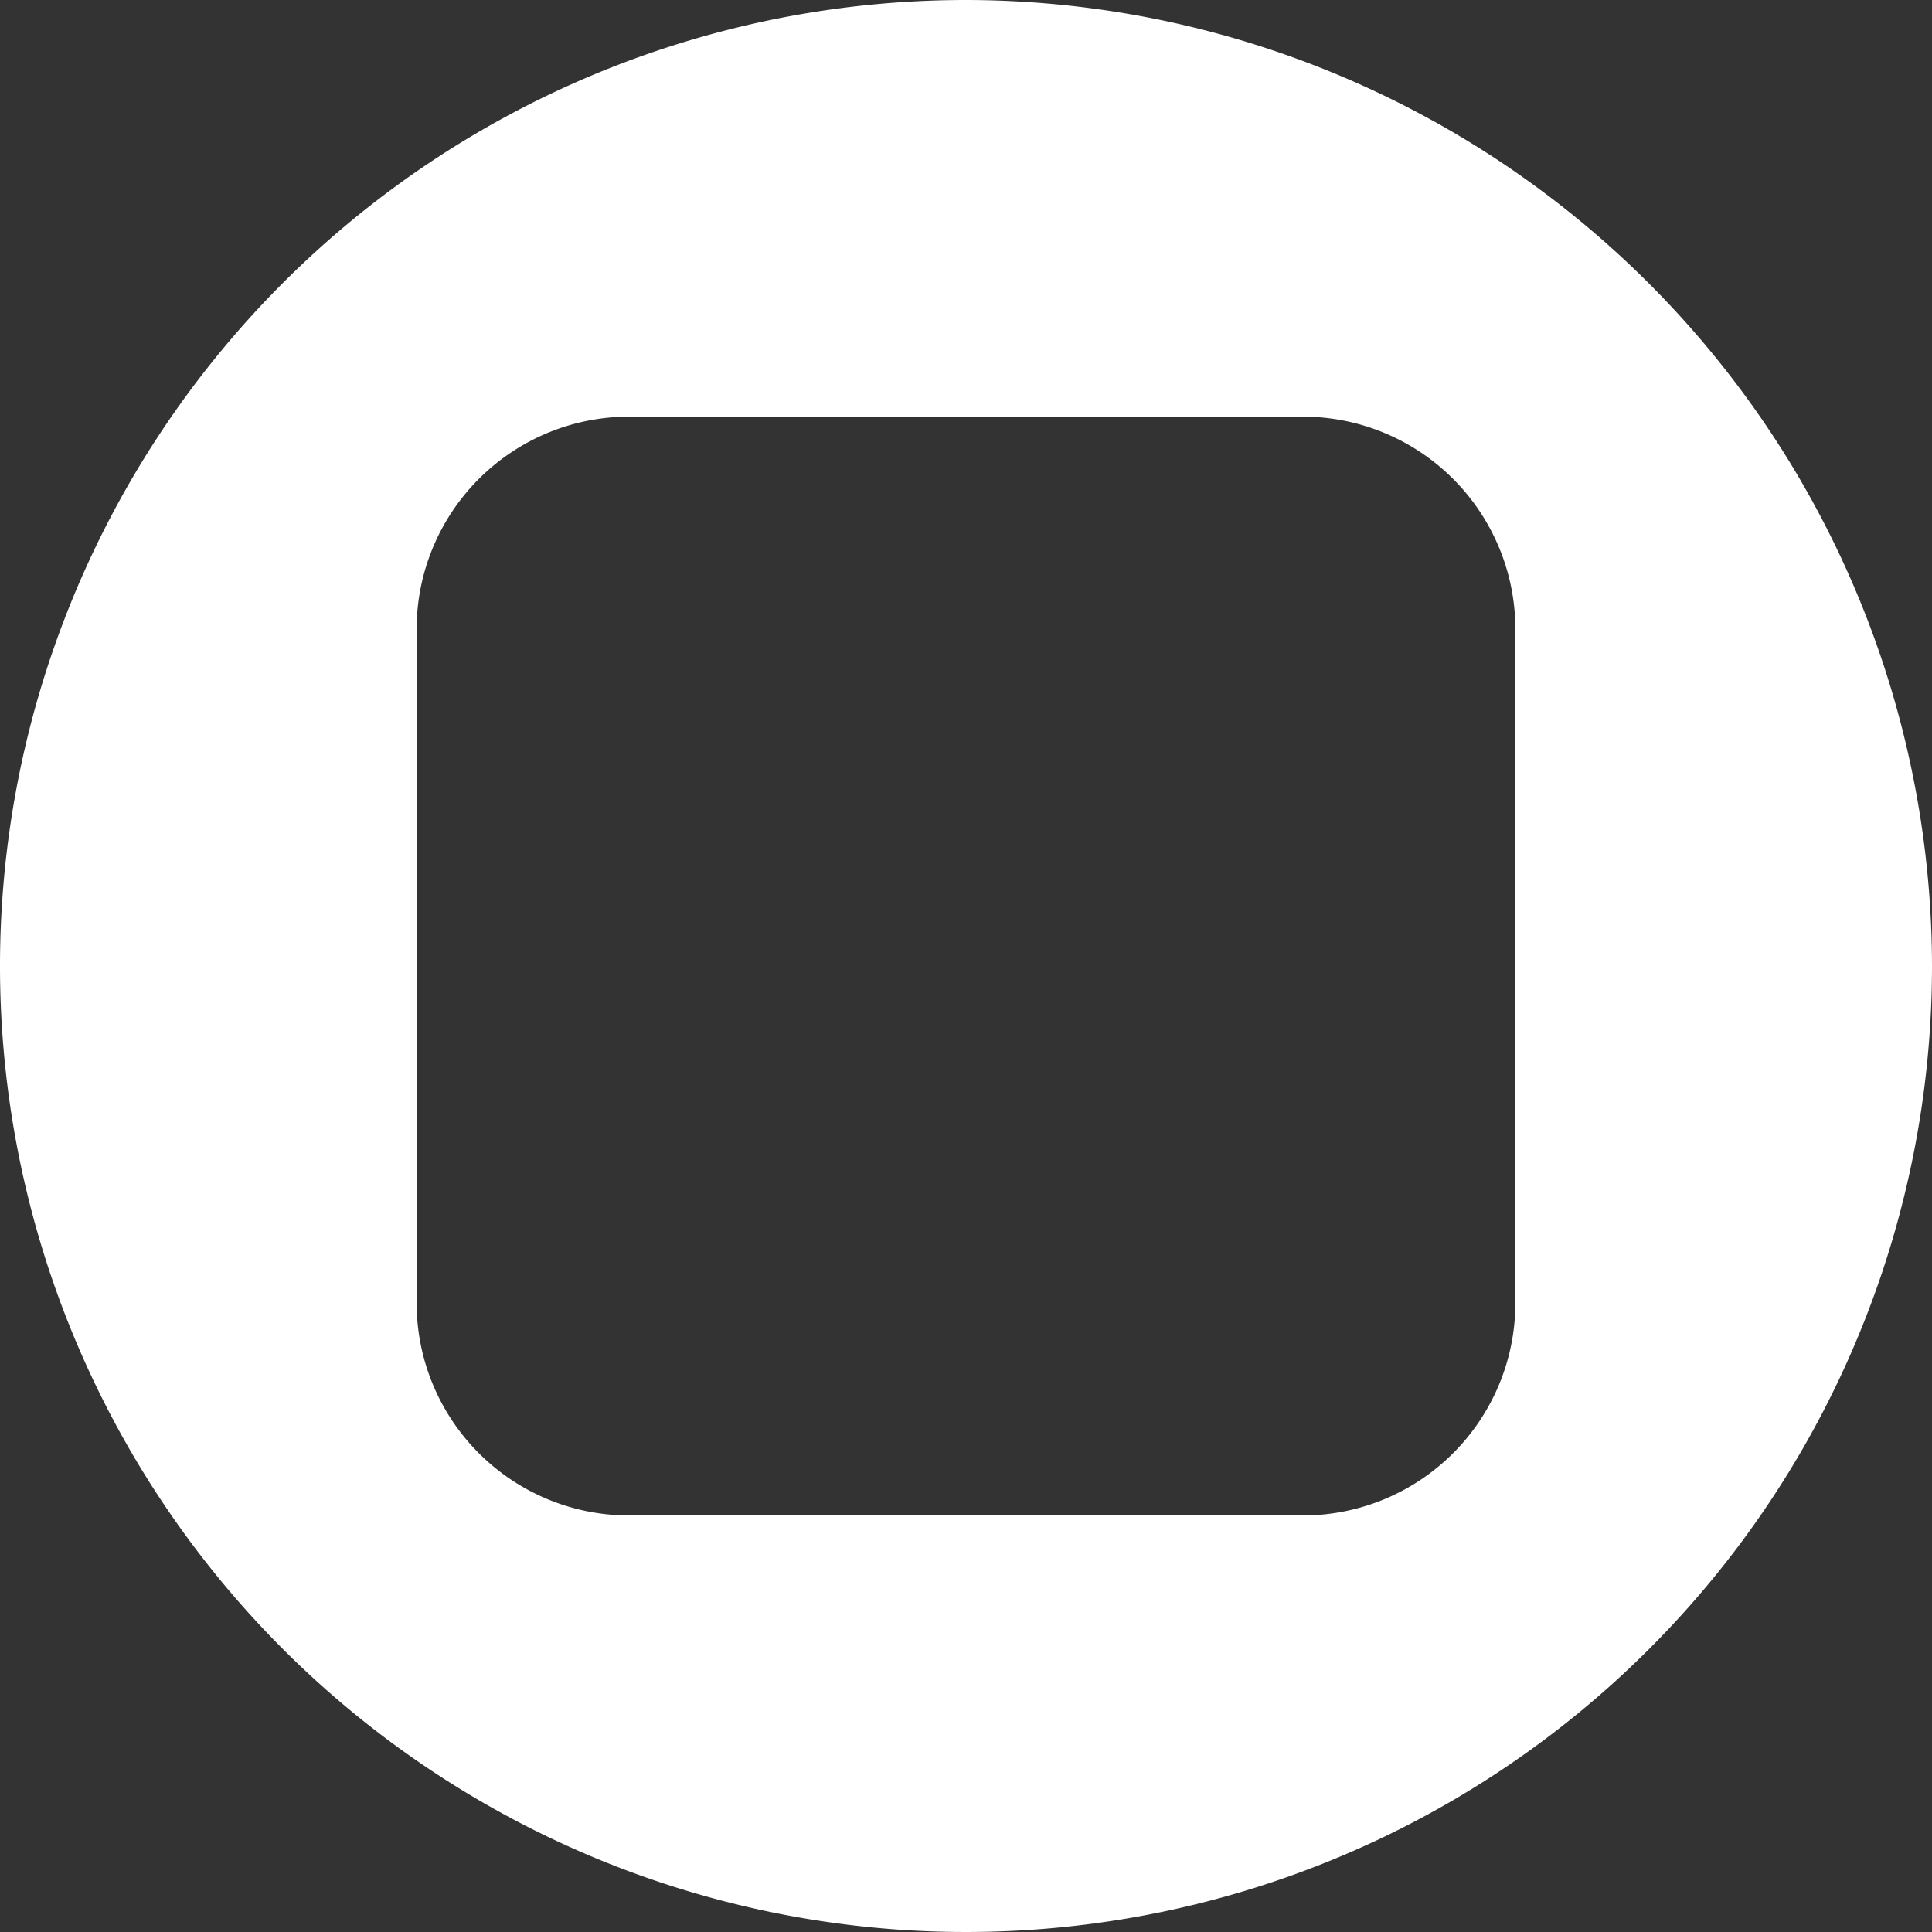 <svg xmlns="http://www.w3.org/2000/svg" width="49.652" height="49.652" viewBox="0 0 49.652 49.652">
  <rect x="0" y="0" width="49.652" height="49.652" fill="#333333" stroke="none"/>
  <path id="Path_33" data-name="Path 33" d="M24.826,0A24.826,24.826,0,1,0,49.652,24.826,24.854,24.854,0,0,0,24.826,0ZM38.945,21.929v11.56a5.463,5.463,0,0,1-5.457,5.458H16.164a5.462,5.462,0,0,1-5.457-5.458V16.165a5.462,5.462,0,0,1,5.457-5.457H33.487a5.463,5.463,0,0,1,5.458,5.457Z" fill="#fff"/>
</svg>
